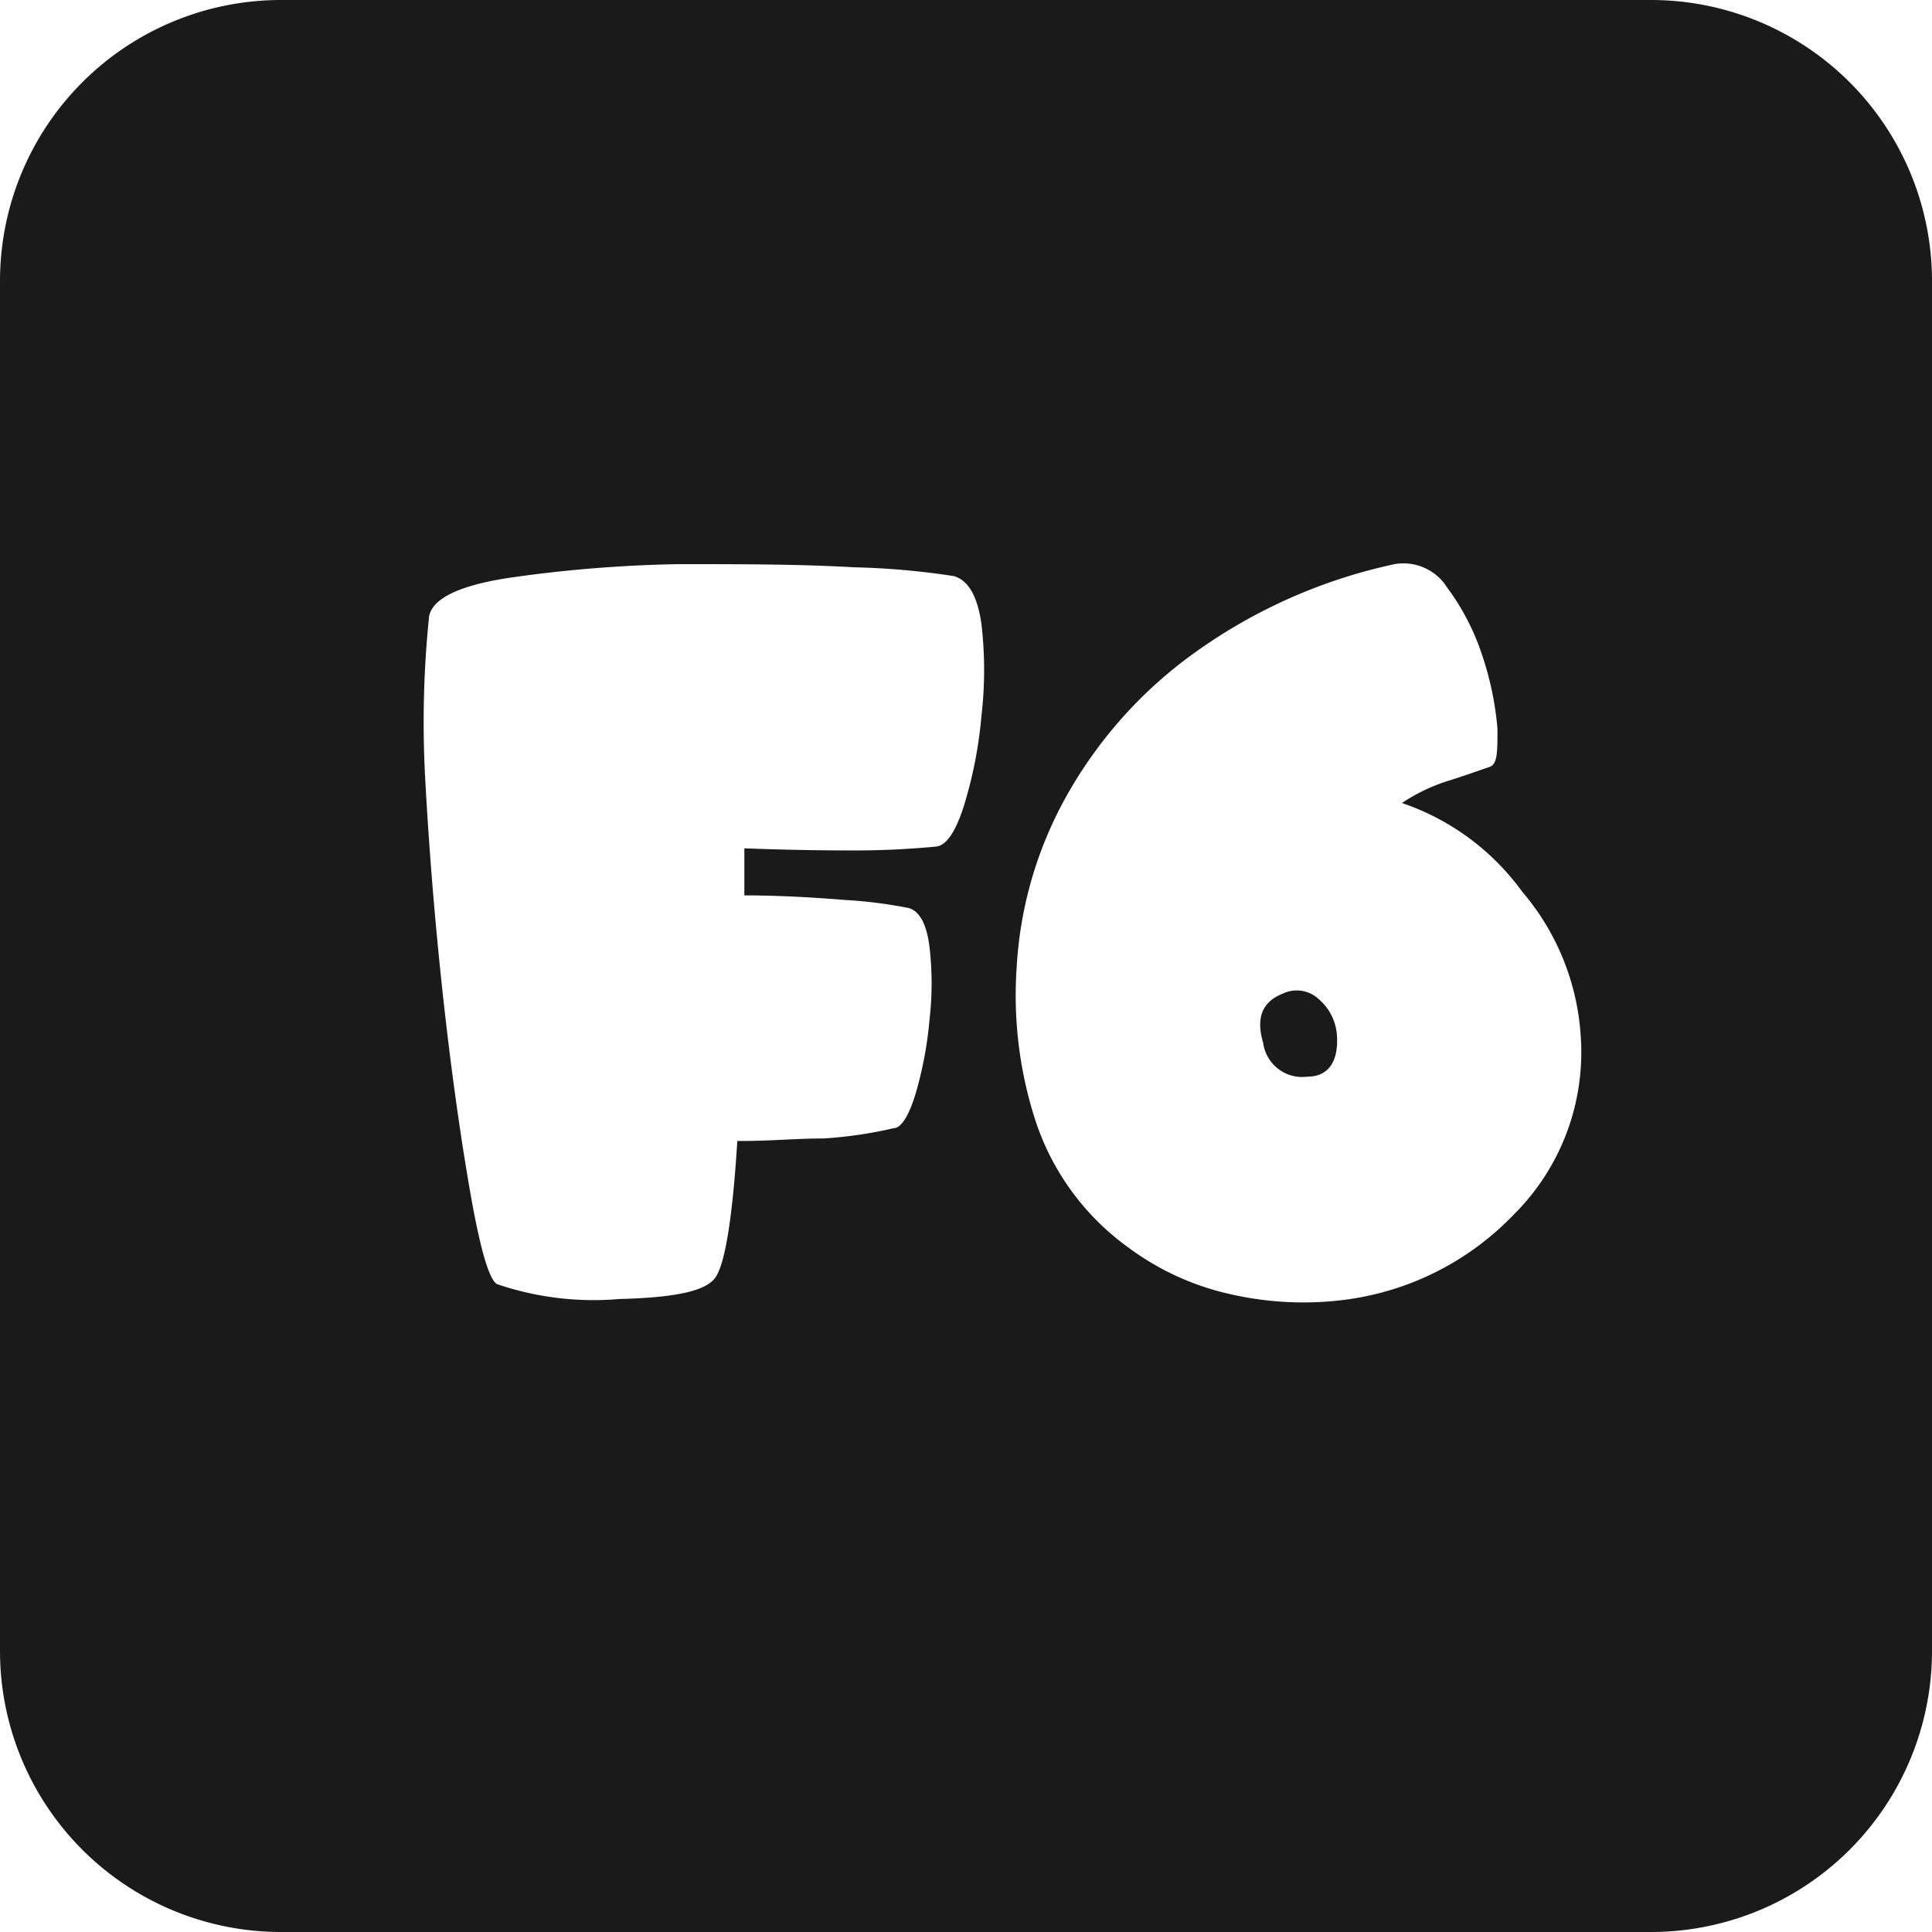 <svg xmlns="http://www.w3.org/2000/svg" viewBox="0 0 55 55"><defs><style>.cls-1{fill:#1a1a1a;}</style></defs><title>f6_black</title><g id="Layer_2" data-name="Layer 2"><g id="Black"><path class="cls-1" d="M8,55H47a8,8,0,0,0,8-8V8a8,8,0,0,0-8-8H8A8,8,0,0,0,0,8V47A8,8,0,0,0,8,55ZM28.94,27.58a11.27,11.27,0,0,1,1.28-4.66,12.58,12.58,0,0,1,3.48-4.11,15.2,15.2,0,0,1,6-2.75,1.47,1.47,0,0,1,1.5.67,6.74,6.74,0,0,1,1,1.94,8.87,8.87,0,0,1,.43,2.08c0,.66,0,1-.22,1.08-.4.14-.8.28-1.22.41a5.18,5.18,0,0,0-1.28.62,7,7,0,0,1,3.42,2.52A7,7,0,0,1,45,29.5a6.51,6.51,0,0,1-1.91,5.08A8.09,8.09,0,0,1,38.3,37a9.29,9.29,0,0,1-3.24-.15,7.65,7.65,0,0,1-2.93-1.33,7.23,7.23,0,0,1-2.64-3.58A11.56,11.56,0,0,1,28.94,27.58Zm-16.73-10c.07-.53.84-.91,2.28-1.13a38.1,38.1,0,0,1,4.83-.39c1.77,0,3.44,0,5,.09a21.63,21.63,0,0,1,2.83.25c.41.11.68.57.79,1.37a11.28,11.28,0,0,1,0,2.61,12.34,12.34,0,0,1-.49,2.53c-.24.77-.51,1.16-.8,1.19a24.36,24.36,0,0,1-2.46.11q-1.44,0-3-.06v1.34c1,0,2,.06,2.87.13a13.32,13.32,0,0,1,1.81.23c.31.09.51.46.59,1.1a9,9,0,0,1,0,2.09,10.82,10.82,0,0,1-.39,2.08c-.19.63-.41,1-.64,1a12.05,12.05,0,0,1-2,.29c-.78,0-1.6.08-2.44.07-.14,2.25-.36,3.55-.64,3.91s-1.11.55-2.72.59a8.52,8.52,0,0,1-3.47-.42c-.23-.1-.49-1-.77-2.6s-.55-3.51-.78-5.62-.4-4.2-.51-6.26A29.41,29.41,0,0,1,12.21,17.6Z"/><path class="cls-1" d="M37.22,30.65c.61,0,.89-.45.84-1.19a1.49,1.49,0,0,0-.5-1,.92.92,0,0,0-1.05-.17c-.58.23-.76.69-.55,1.4A1.12,1.12,0,0,0,37.22,30.65Z"/></g></g></svg>
